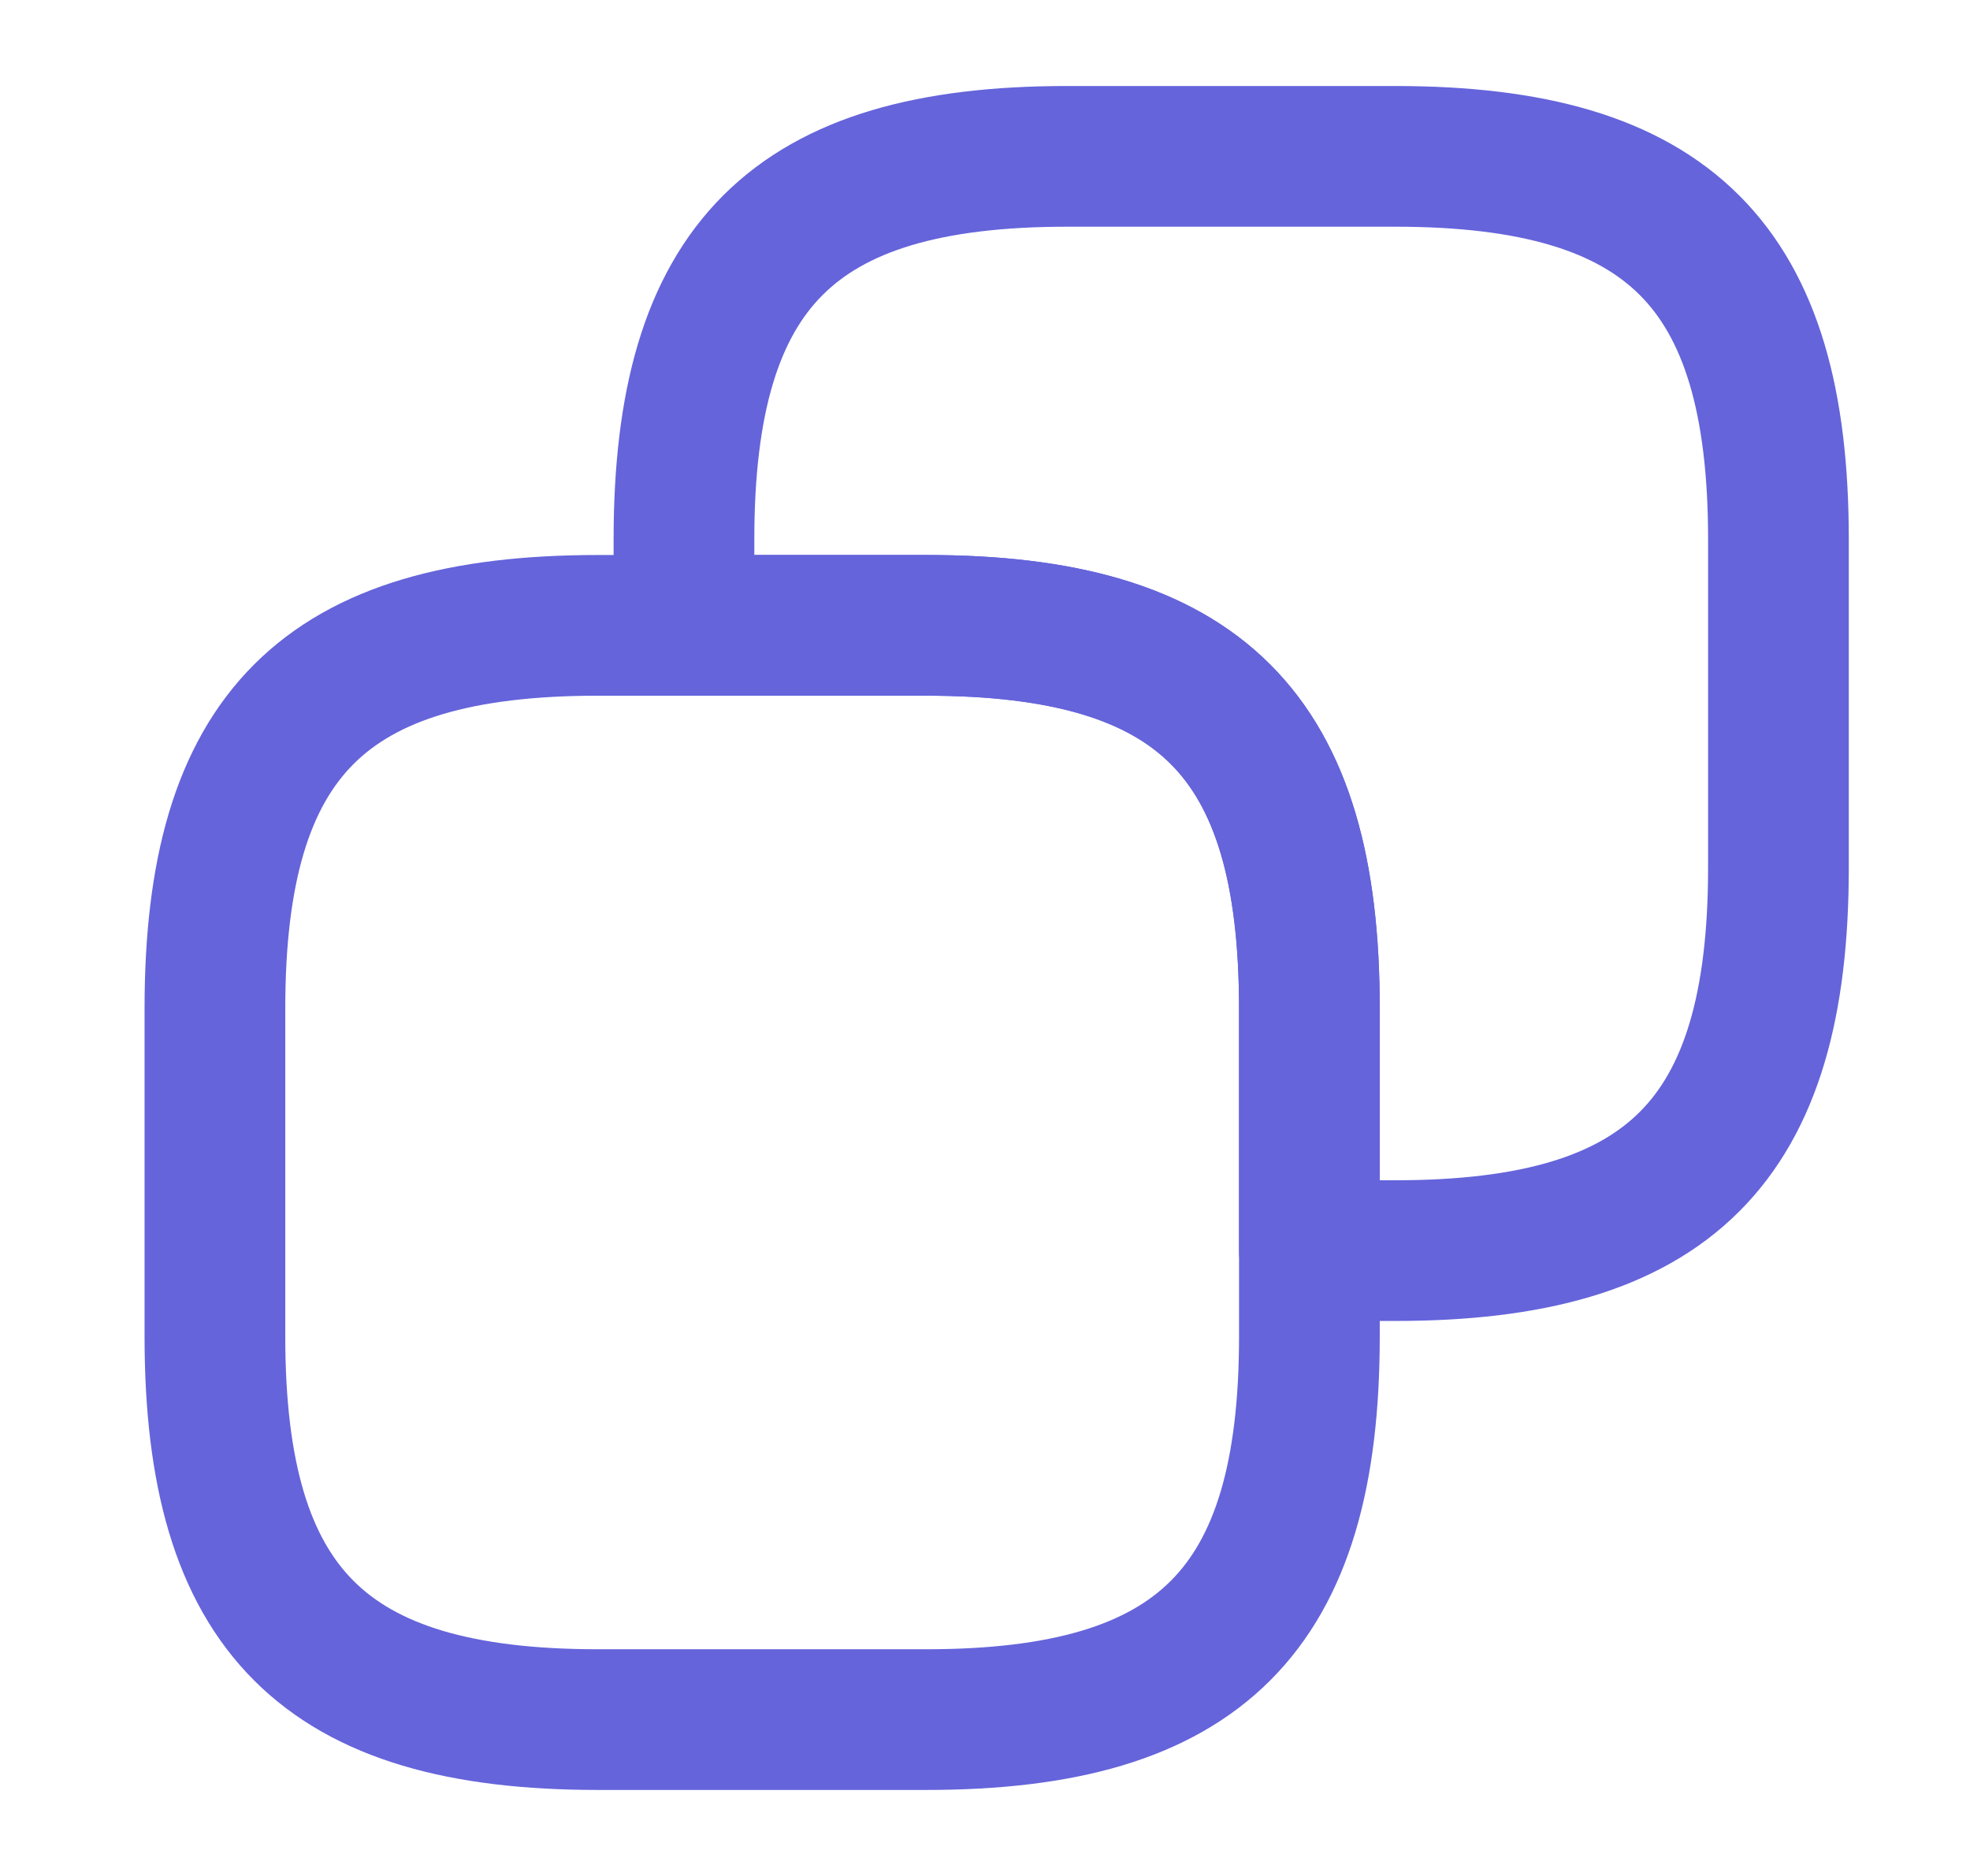 <svg width="21" height="20" viewBox="0 0 21 20" fill="none" xmlns="http://www.w3.org/2000/svg">
<path d="M13.958 10.75V14.25C13.958 17.166 12.791 18.333 9.874 18.333H6.374C3.458 18.333 2.291 17.166 2.291 14.25V10.75C2.291 7.833 3.458 6.667 6.374 6.667H9.874C12.791 6.667 13.958 7.833 13.958 10.75Z" stroke="#6564DB" stroke-width="1.5" stroke-linecap="round" stroke-linejoin="round"/>
<path d="M18.958 5.75V9.25C18.958 12.166 17.791 13.333 14.874 13.333H13.958V10.75C13.958 7.833 12.791 6.667 9.874 6.667H7.291V5.75C7.291 2.833 8.458 1.667 11.374 1.667H14.874C17.791 1.667 18.958 2.833 18.958 5.75Z" stroke="#6564DB" stroke-width="1.5" stroke-linecap="round" stroke-linejoin="round"/>
</svg>

